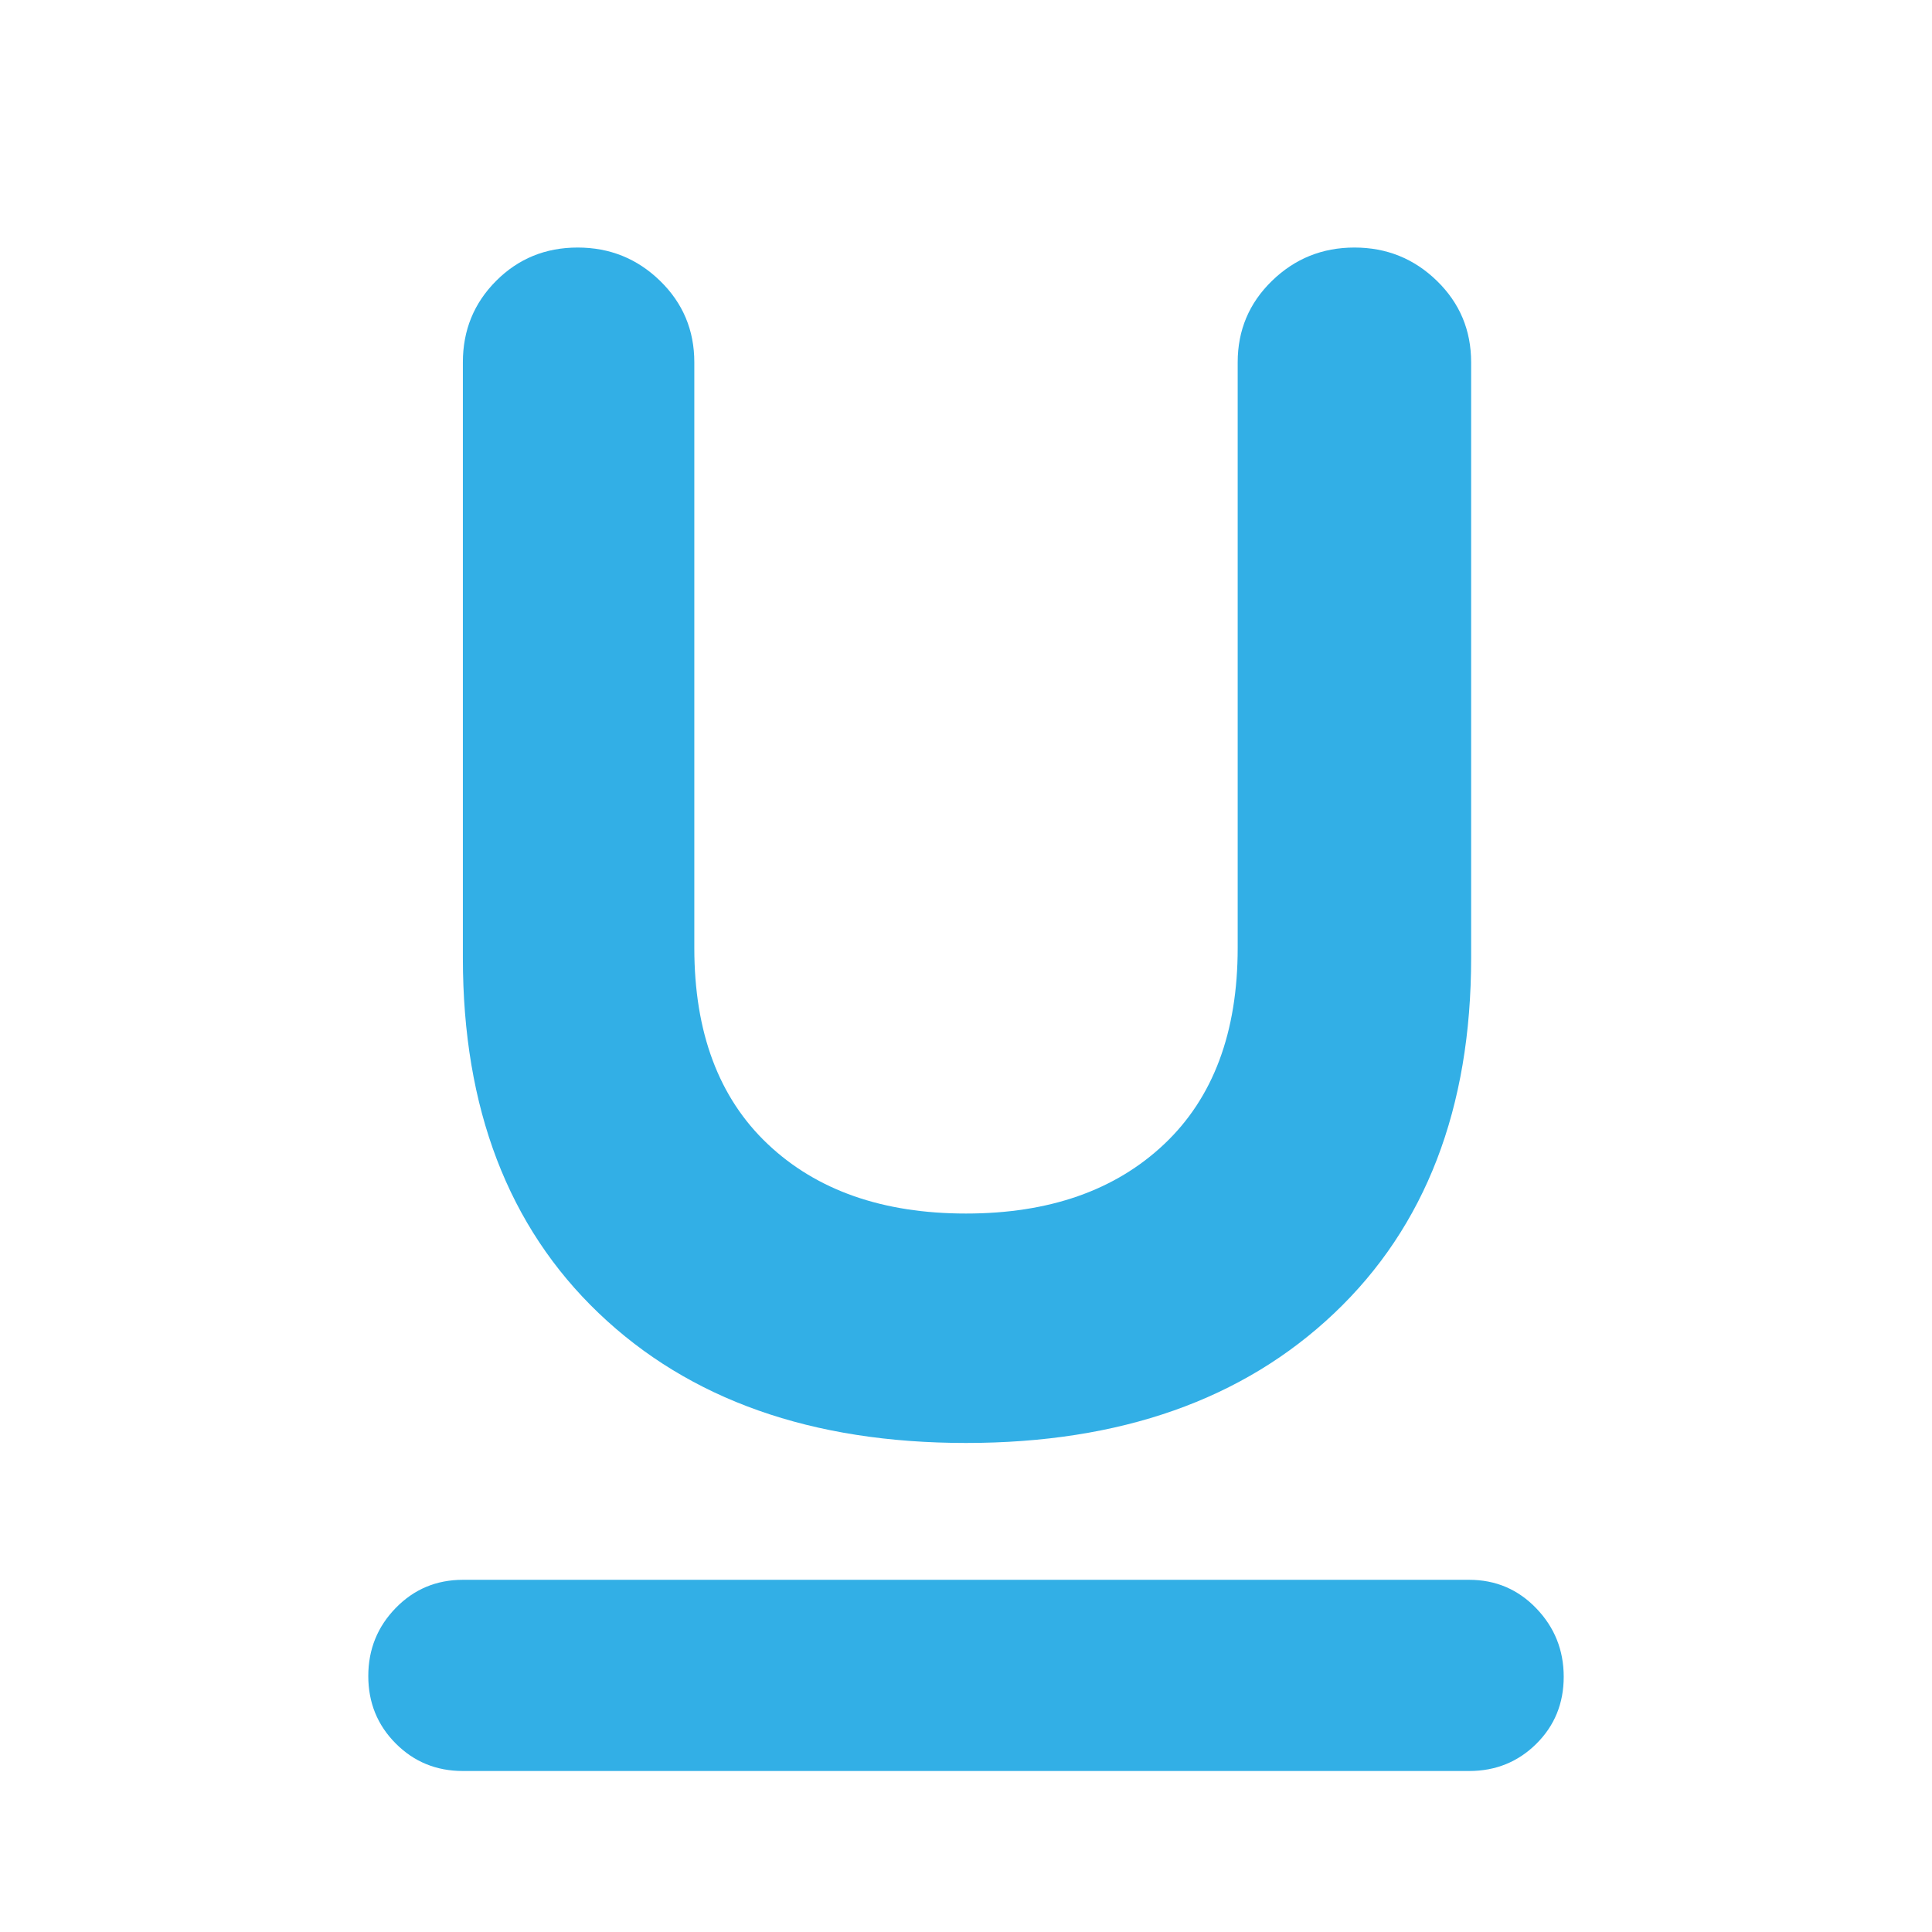<svg xmlns="http://www.w3.org/2000/svg" height="48" viewBox="0 -960 960 960" width="48"><path fill="rgb(50, 175, 230)" d="M230-80q-19.75 0-33.37-13.68Q183-107.35 183-127.18 183-147 196.63-161q13.62-14 33.37-14h500q19.75 0 33.38 14.18 13.62 14.17 13.62 34 0 19.82-13.62 33.32Q749.75-80 730-80H230Zm250-163q-115 0-182.5-64.5T230-484v-296q0-23.88 16.53-40.44Q263.05-837 287.03-837 311-837 328-820.44T345-780v291q0 63 36.5 97.5T480-357q62 0 98.5-34.5T615-489v-291q0-23.88 17.03-40.44 17.02-16.56 41-16.56Q697-837 714-820.44T731-780v296q0 112-68 176.5T480-243Z"/></svg>